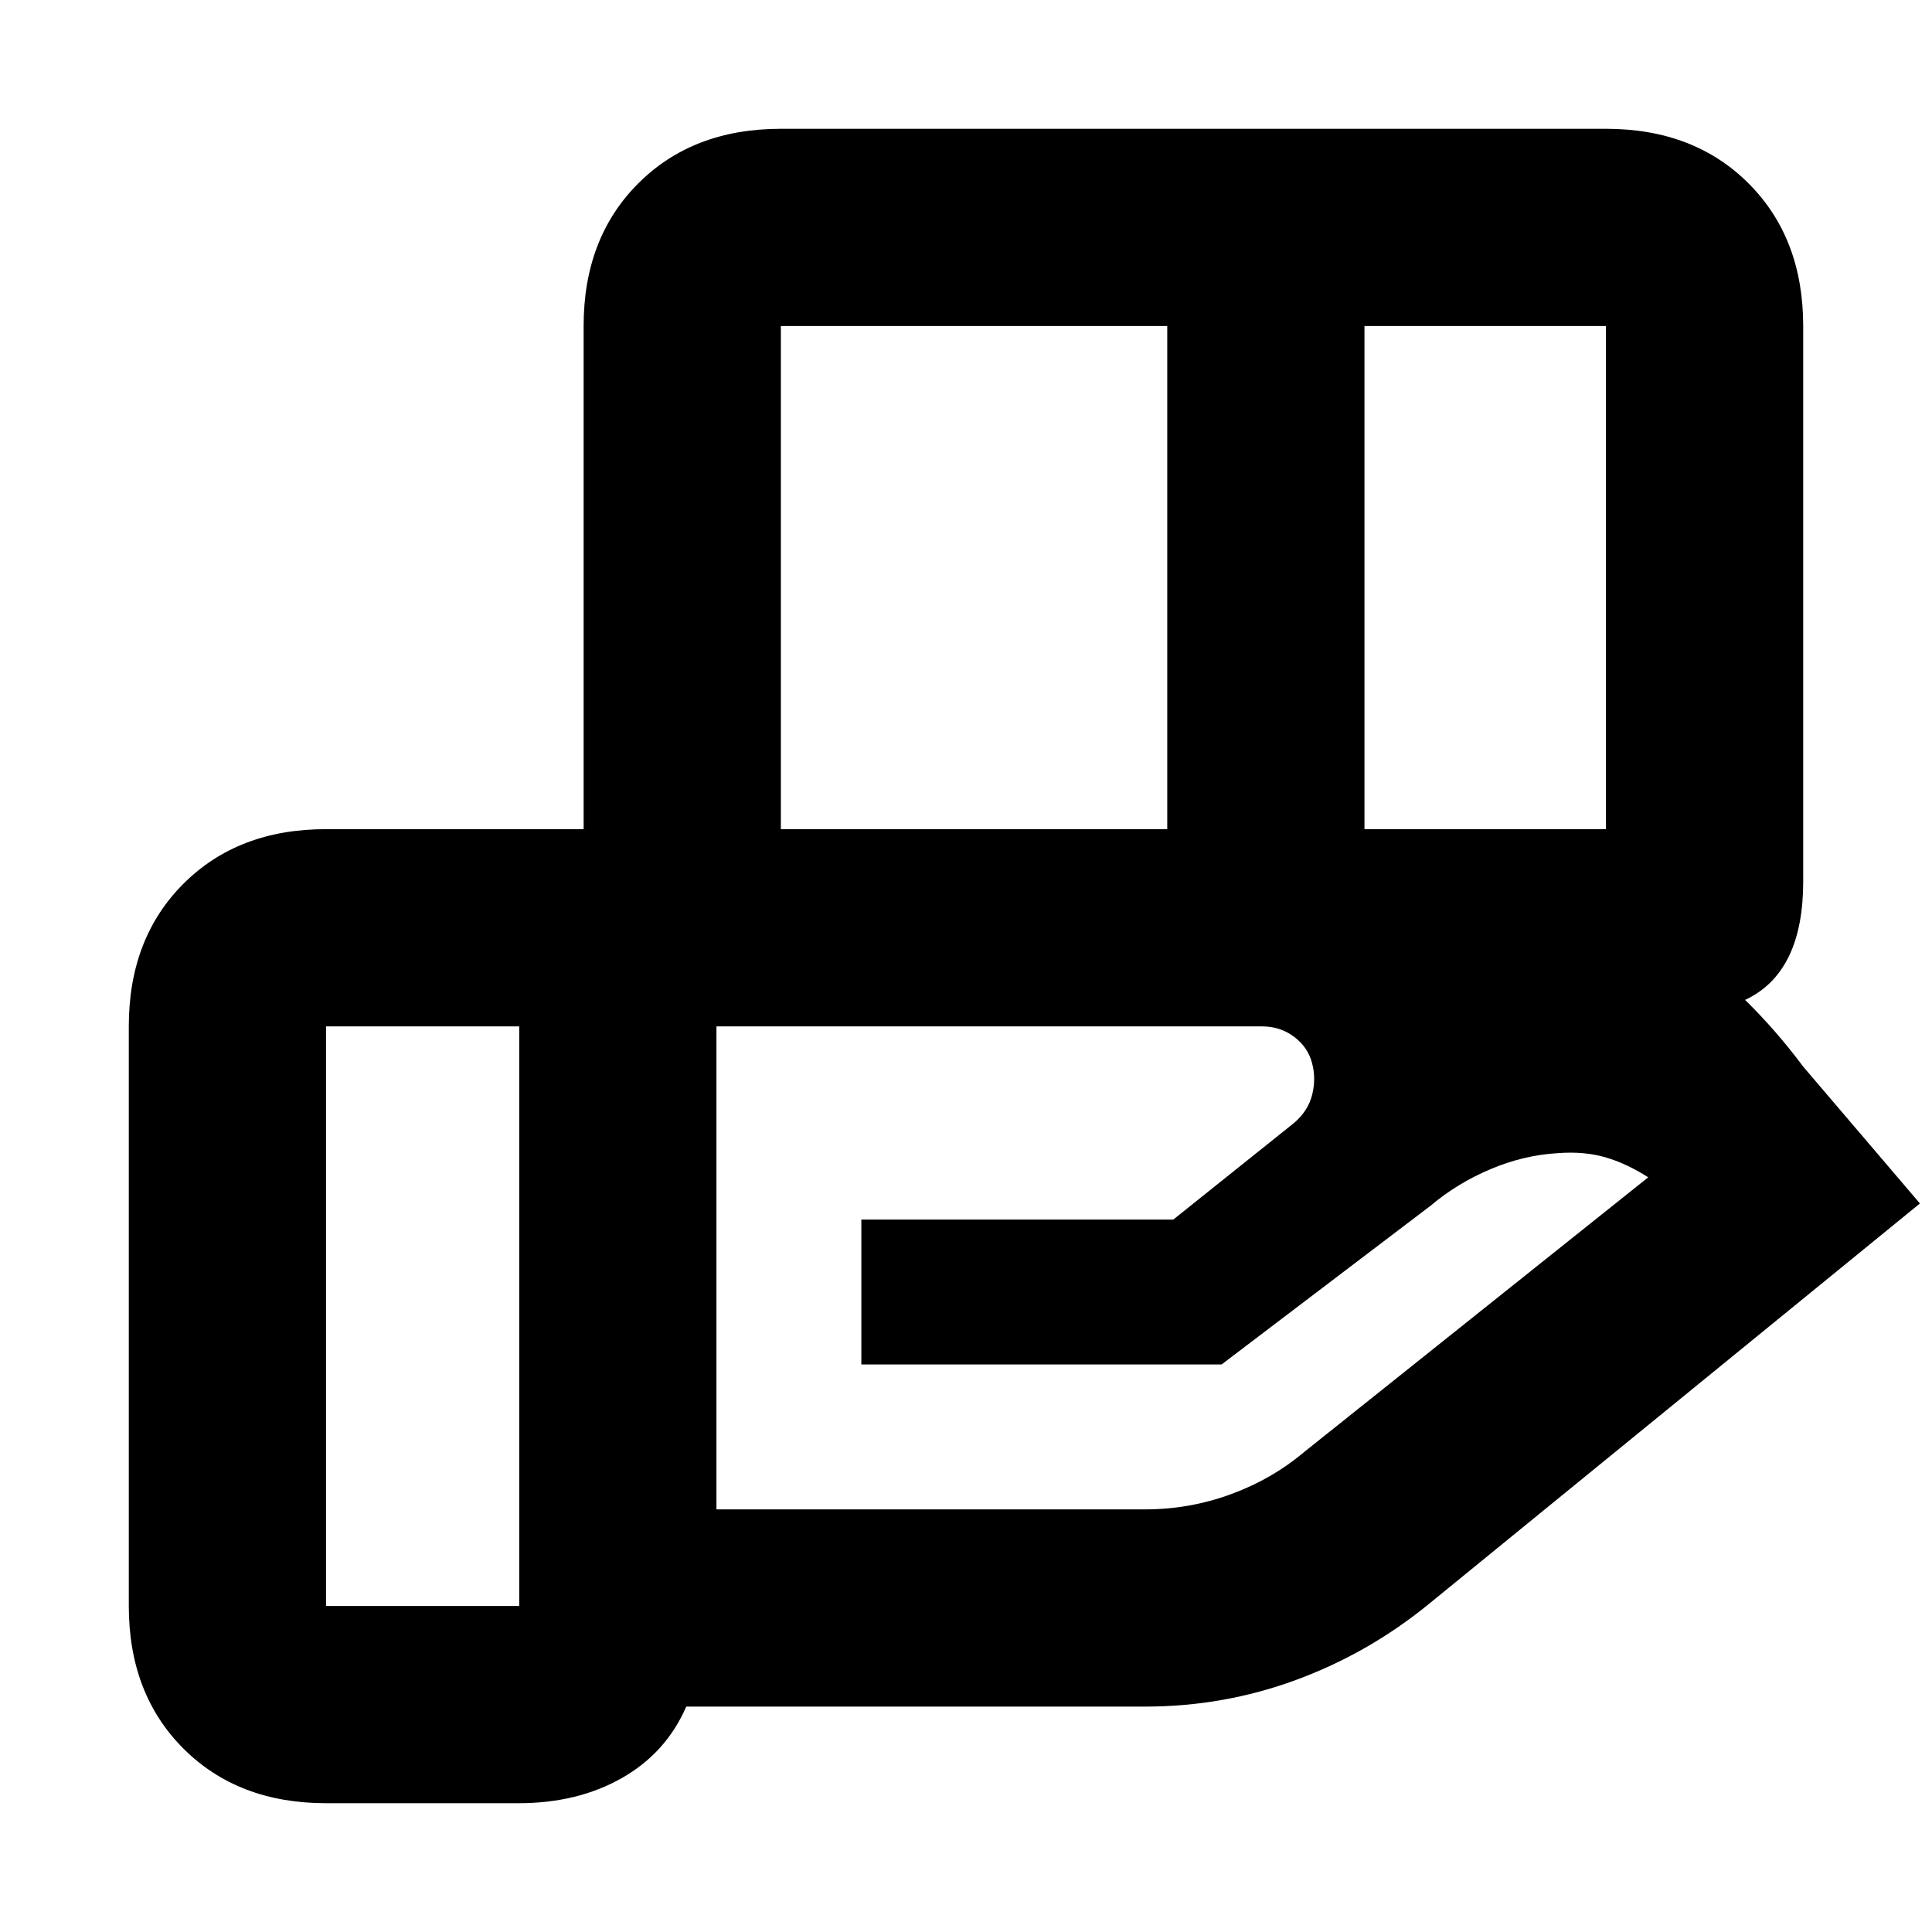<svg xmlns="http://www.w3.org/2000/svg" height="20" viewBox="0 -960 960 960" width="20"><path d="M580-798H388v250h192v-250Zm218 0H678v250h120v-250ZM627-450H356v240h213q22.05 0 42.53-7.5 20.47-7.5 36.44-20.96L819-375q-11-7-21.5-10t-23.5-2q-17 1-33.5 8T711-361l-104 79H428v-72h155l60-48q7-6 9-14t0-15.58q-2-7.97-8.9-13.19Q636.2-450 627-450Zm-369 0h-96v288h96v-288Zm32 0v-348q0-43.72 27.14-70.86Q344.27-896 388-896h410q43.72 0 70.86 27.14T896-798v276q0 44-27.14 58T798-450H290ZM257.69-64H162q-43.72 0-70.86-27.14T64-162v-288q0-43.73 27.14-70.86Q118.28-548 162-548h429q90 0 171 23.5T896-430l58 68-244 199q-30 24.5-66 37.75T569-112H341q-10 23-32 35.5T257.69-64Z"/></svg>